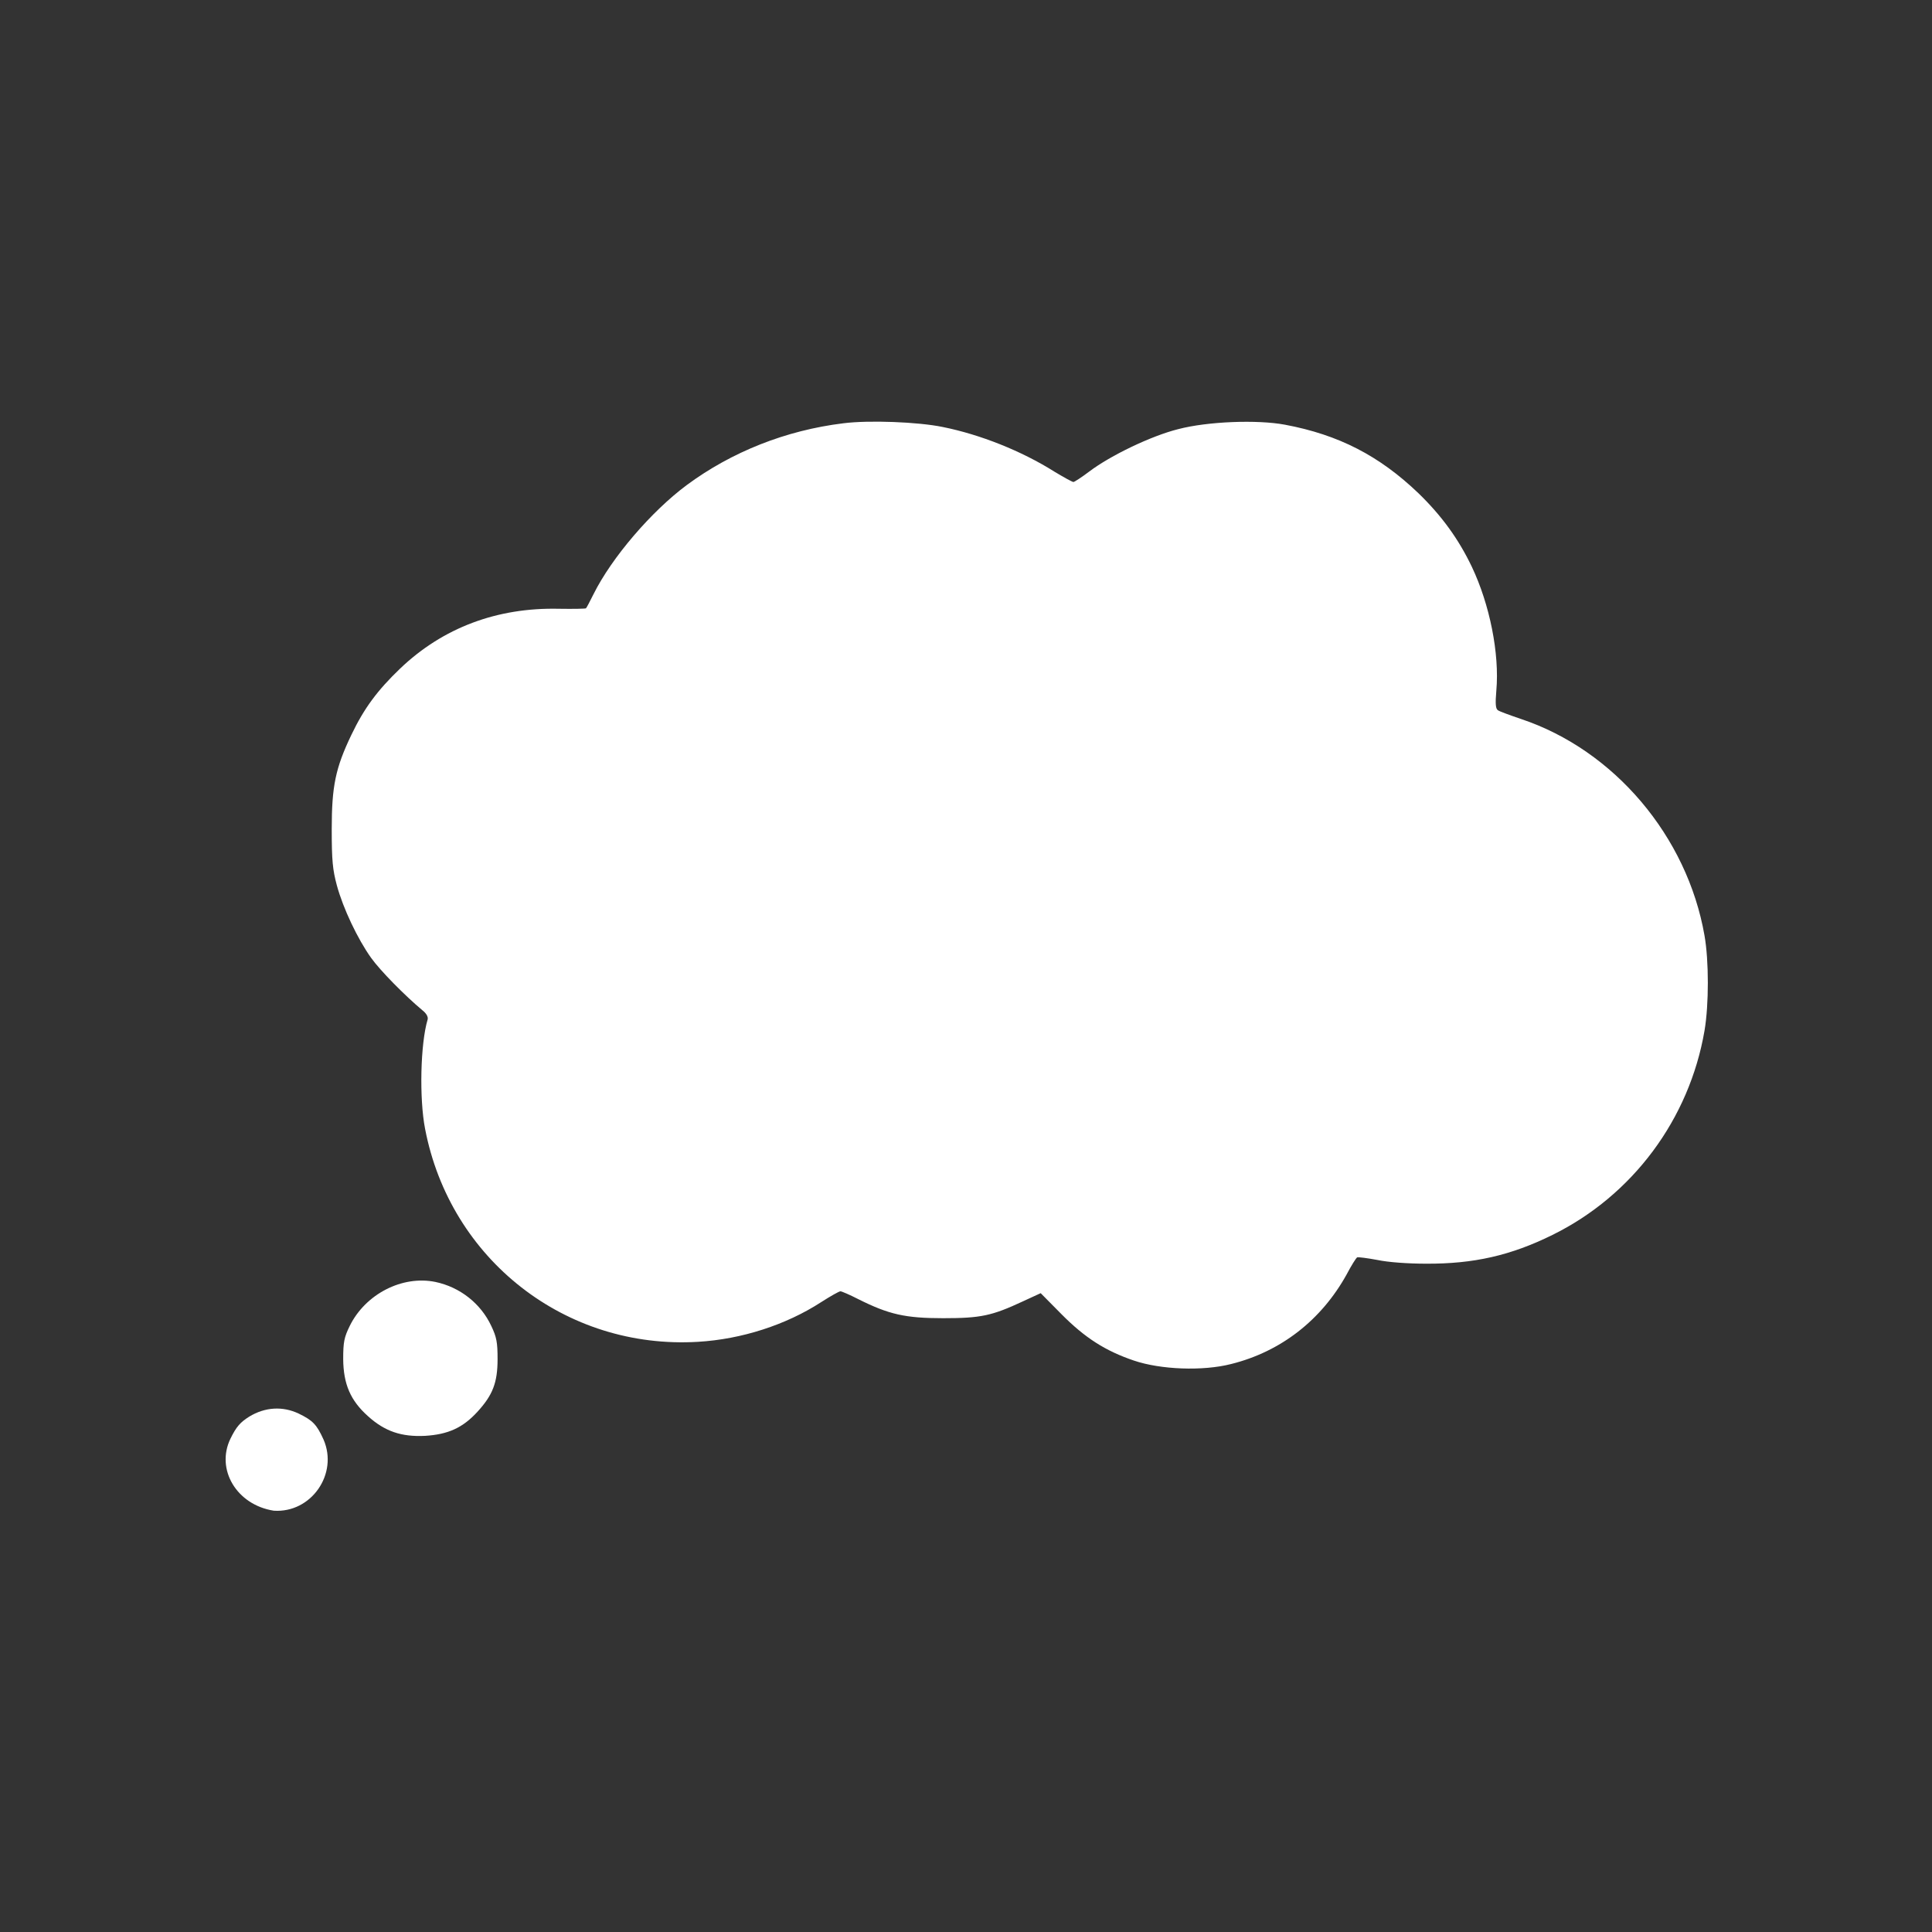 <?xml version="1.0" encoding="UTF-8" standalone="no"?>
<svg
   xmlns:dc="http://purl.org/dc/elements/1.1/"
   xmlns:cc="http://creativecommons.org/ns#"
   xmlns:rdf="http://www.w3.org/1999/02/22-rdf-syntax-ns#"
   xmlns:svg="http://www.w3.org/2000/svg"
   xmlns="http://www.w3.org/2000/svg"
   xmlns:sodipodi="http://sodipodi.sourceforge.net/DTD/sodipodi-0.dtd"
   xmlns:inkscape="http://www.inkscape.org/namespaces/inkscape"
   version="1.0"
   width="500"
   height="500"
   viewBox="0 0 375 375"
   preserveAspectRatio="xMidYMid meet"
   id="svg16"
   sodipodi:docname="reviews.svg"
   inkscape:version="0.92.2 5c3e80d, 2017-08-06">
  <rect x="0" y="0" width="375" height="375" fill="#333333" stroke="none"/>
  <defs
     id="defs20" />
  <sodipodi:namedview
     pagecolor="#bababa"
     bordercolor="#666666"
     borderopacity="1"
     objecttolerance="10"
     gridtolerance="10"
     guidetolerance="10"
     inkscape:pageopacity="0"
     inkscape:pageshadow="2"
     inkscape:window-width="1920"
     inkscape:window-height="1085"
     id="namedview18"
     showgrid="false"
     units="px"
     inkscape:zoom="1.0739184"
     inkscape:cx="457.01721"
     inkscape:cy="212.27675"
     inkscape:window-x="0"
     inkscape:window-y="1"
     inkscape:window-maximized="1"
     inkscape:current-layer="svg16" />
  <g
     id="g835"
     transform="matrix(-0.454,0,0,0.454,624.354,42.253)"
     style="fill:#ffffff">
    <path
       d="m 825.9,88.5 c -23,4.3 -40.4,13.3 -57.1,29.3 -9.9,9.6 -17.1,19.5 -22.8,31.4 -7.7,16.2 -11.9,37.2 -10.5,53 0.5,5.7 0.3,7.8 -0.7,8.4 -0.7,0.5 -5.1,2.1 -9.8,3.7 -39.9,13.3 -71.1,50.2 -78.5,92.6 -1.9,10.8 -1.9,29.5 0,40.7 6.5,37.8 30.7,70.4 65,87.3 17.8,8.8 33.7,12.4 54,12.3 7.7,0 16.2,-0.6 20.9,-1.6 4.3,-0.8 8.2,-1.3 8.6,-1.1 0.5,0.3 2.5,3.5 4.5,7.3 10.8,19.5 28.1,33 49.4,38.3 12.1,3.1 30.2,2.4 41.6,-1.5 12.1,-4.1 20.9,-9.7 30.9,-19.8 l 8.9,-9 7.6,3.5 c 13.3,6.2 18,7.2 34.1,7.2 16.2,0 23.2,-1.6 36.2,-8.1 3.7,-1.9 7.2,-3.4 7.7,-3.4 0.6,0 4.3,2.1 8.2,4.6 15.1,9.8 34.1,15.9 52.7,17 56.6,3.4 106,-35.2 116.7,-91.1 2.5,-12.9 2,-36.3 -1.1,-46.7 -0.3,-1.1 0.5,-2.6 2.3,-4 7.3,-6.1 18,-16.9 21.9,-22.4 5.7,-8 11.9,-21 14.6,-30.9 1.8,-6.7 2.2,-10.6 2.2,-24 0,-18.5 -1.6,-26.2 -8.4,-40.4 -5.4,-11.3 -11.1,-19 -20.8,-28.3 -18.3,-17.5 -41.5,-26.2 -67.9,-25.6 -6.2,0.1 -11.4,0 -11.6,-0.2 -0.3,-0.3 -1.7,-3 -3.2,-6 -7.8,-15.7 -24.8,-35.5 -39.9,-46.7 -19.2,-14.2 -42.4,-23.4 -66.9,-26.4 -10.9,-1.4 -32,-0.6 -42.6,1.6 -15.9,3.2 -33.6,10.2 -47.7,19.1 -4,2.4 -7.6,4.4 -8.1,4.4 -0.4,0 -3.5,-2 -6.8,-4.5 -9,-6.8 -26.4,-15.2 -38,-18.1 -12.6,-3.3 -33.8,-4.1 -45.6,-1.9 z"
       id="path4"
       inkscape:connector-curvature="0"
       style="fill:#ffffff;stroke:none;stroke-width:0.1"
       sodipodi:nodetypes="ccccccccccccccccccscscccccccscccscccccsccc" />
    <path
       d="m 1189.1,455 c -10.5,2.2 -19.4,9.2 -23.9,18.8 -2.3,4.8 -2.7,7.1 -2.7,14.2 0,10.1 2.1,15.4 8.6,22.5 6.3,6.9 12.6,9.7 22.4,10.3 10.1,0.5 17.2,-1.9 24.4,-8.4 7.5,-6.7 10.5,-13.7 10.6,-24.4 0,-7.3 -0.4,-9.3 -2.8,-14.2 -6.7,-13.6 -22.4,-21.7 -36.6,-18.8 z"
       id="path8"
       inkscape:connector-curvature="0"
       style="fill:#ffffff;stroke:none;stroke-width:0.1"
       sodipodi:nodetypes="ccscccccc" />
    <path
       d="m 1247.5,511.3 c -6,2.9 -7.7,4.7 -10.6,11.1 -6.4,14.7 5.3,31.5 21.3,30.4 15.898,-2.503 24.865,-17.674 18.5,-30.8 -2.5,-5.1 -4.2,-7 -8,-9.4 -6.7,-4.1 -14.3,-4.6 -21.2,-1.3 z"
       id="path12"
       inkscape:connector-curvature="0"
       style="fill:#ffffff;stroke:none;stroke-width:0.1"
       sodipodi:nodetypes="cccccc" />
  </g>
</svg>
